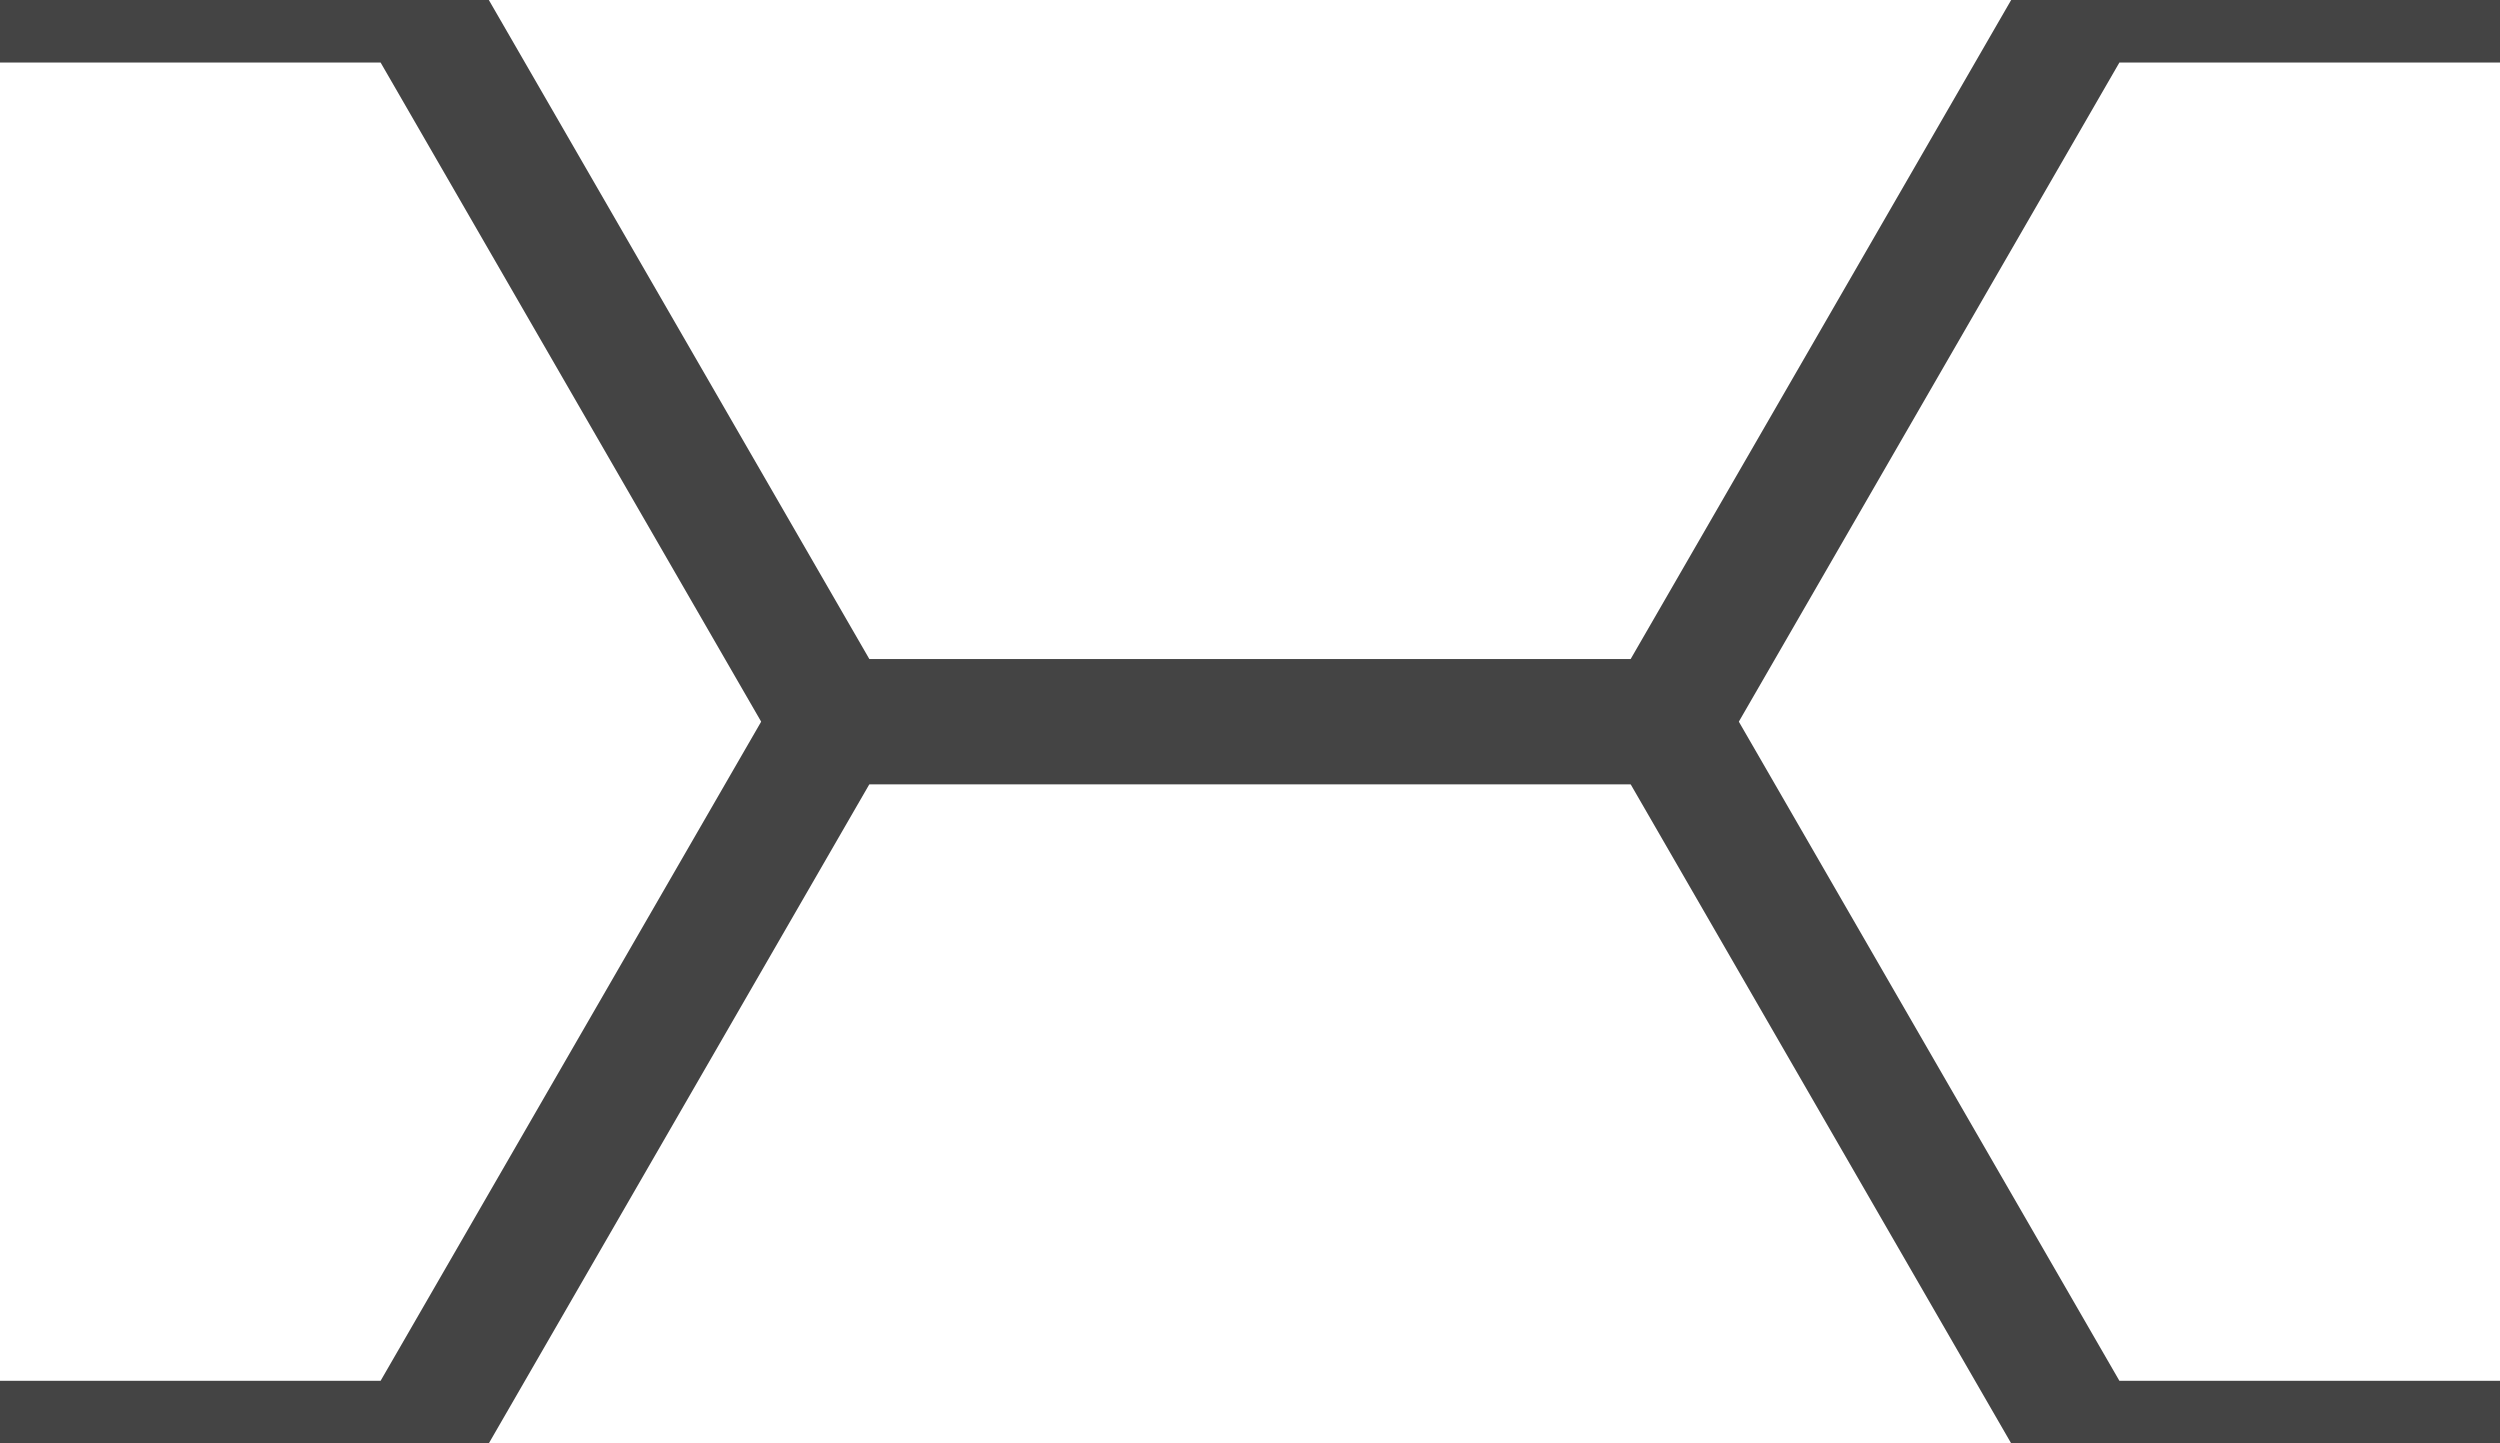 <svg xmlns="http://www.w3.org/2000/svg" width="60" height="34.64" version="1.1">
    <polyline points="0,0 10,0 20,17.32 40,17.32 50,0 60,0" style="fill:rgba(0,0,0,0);stroke:#444;stroke-width:3;"/>
    <polyline points="0,34.64 10,34.64 20,17.32 40,17.32 50,34.64 60,34.64" style="fill:rgba(0,0,0,0);stroke:#444;stroke-width:3;"/>
</svg>
